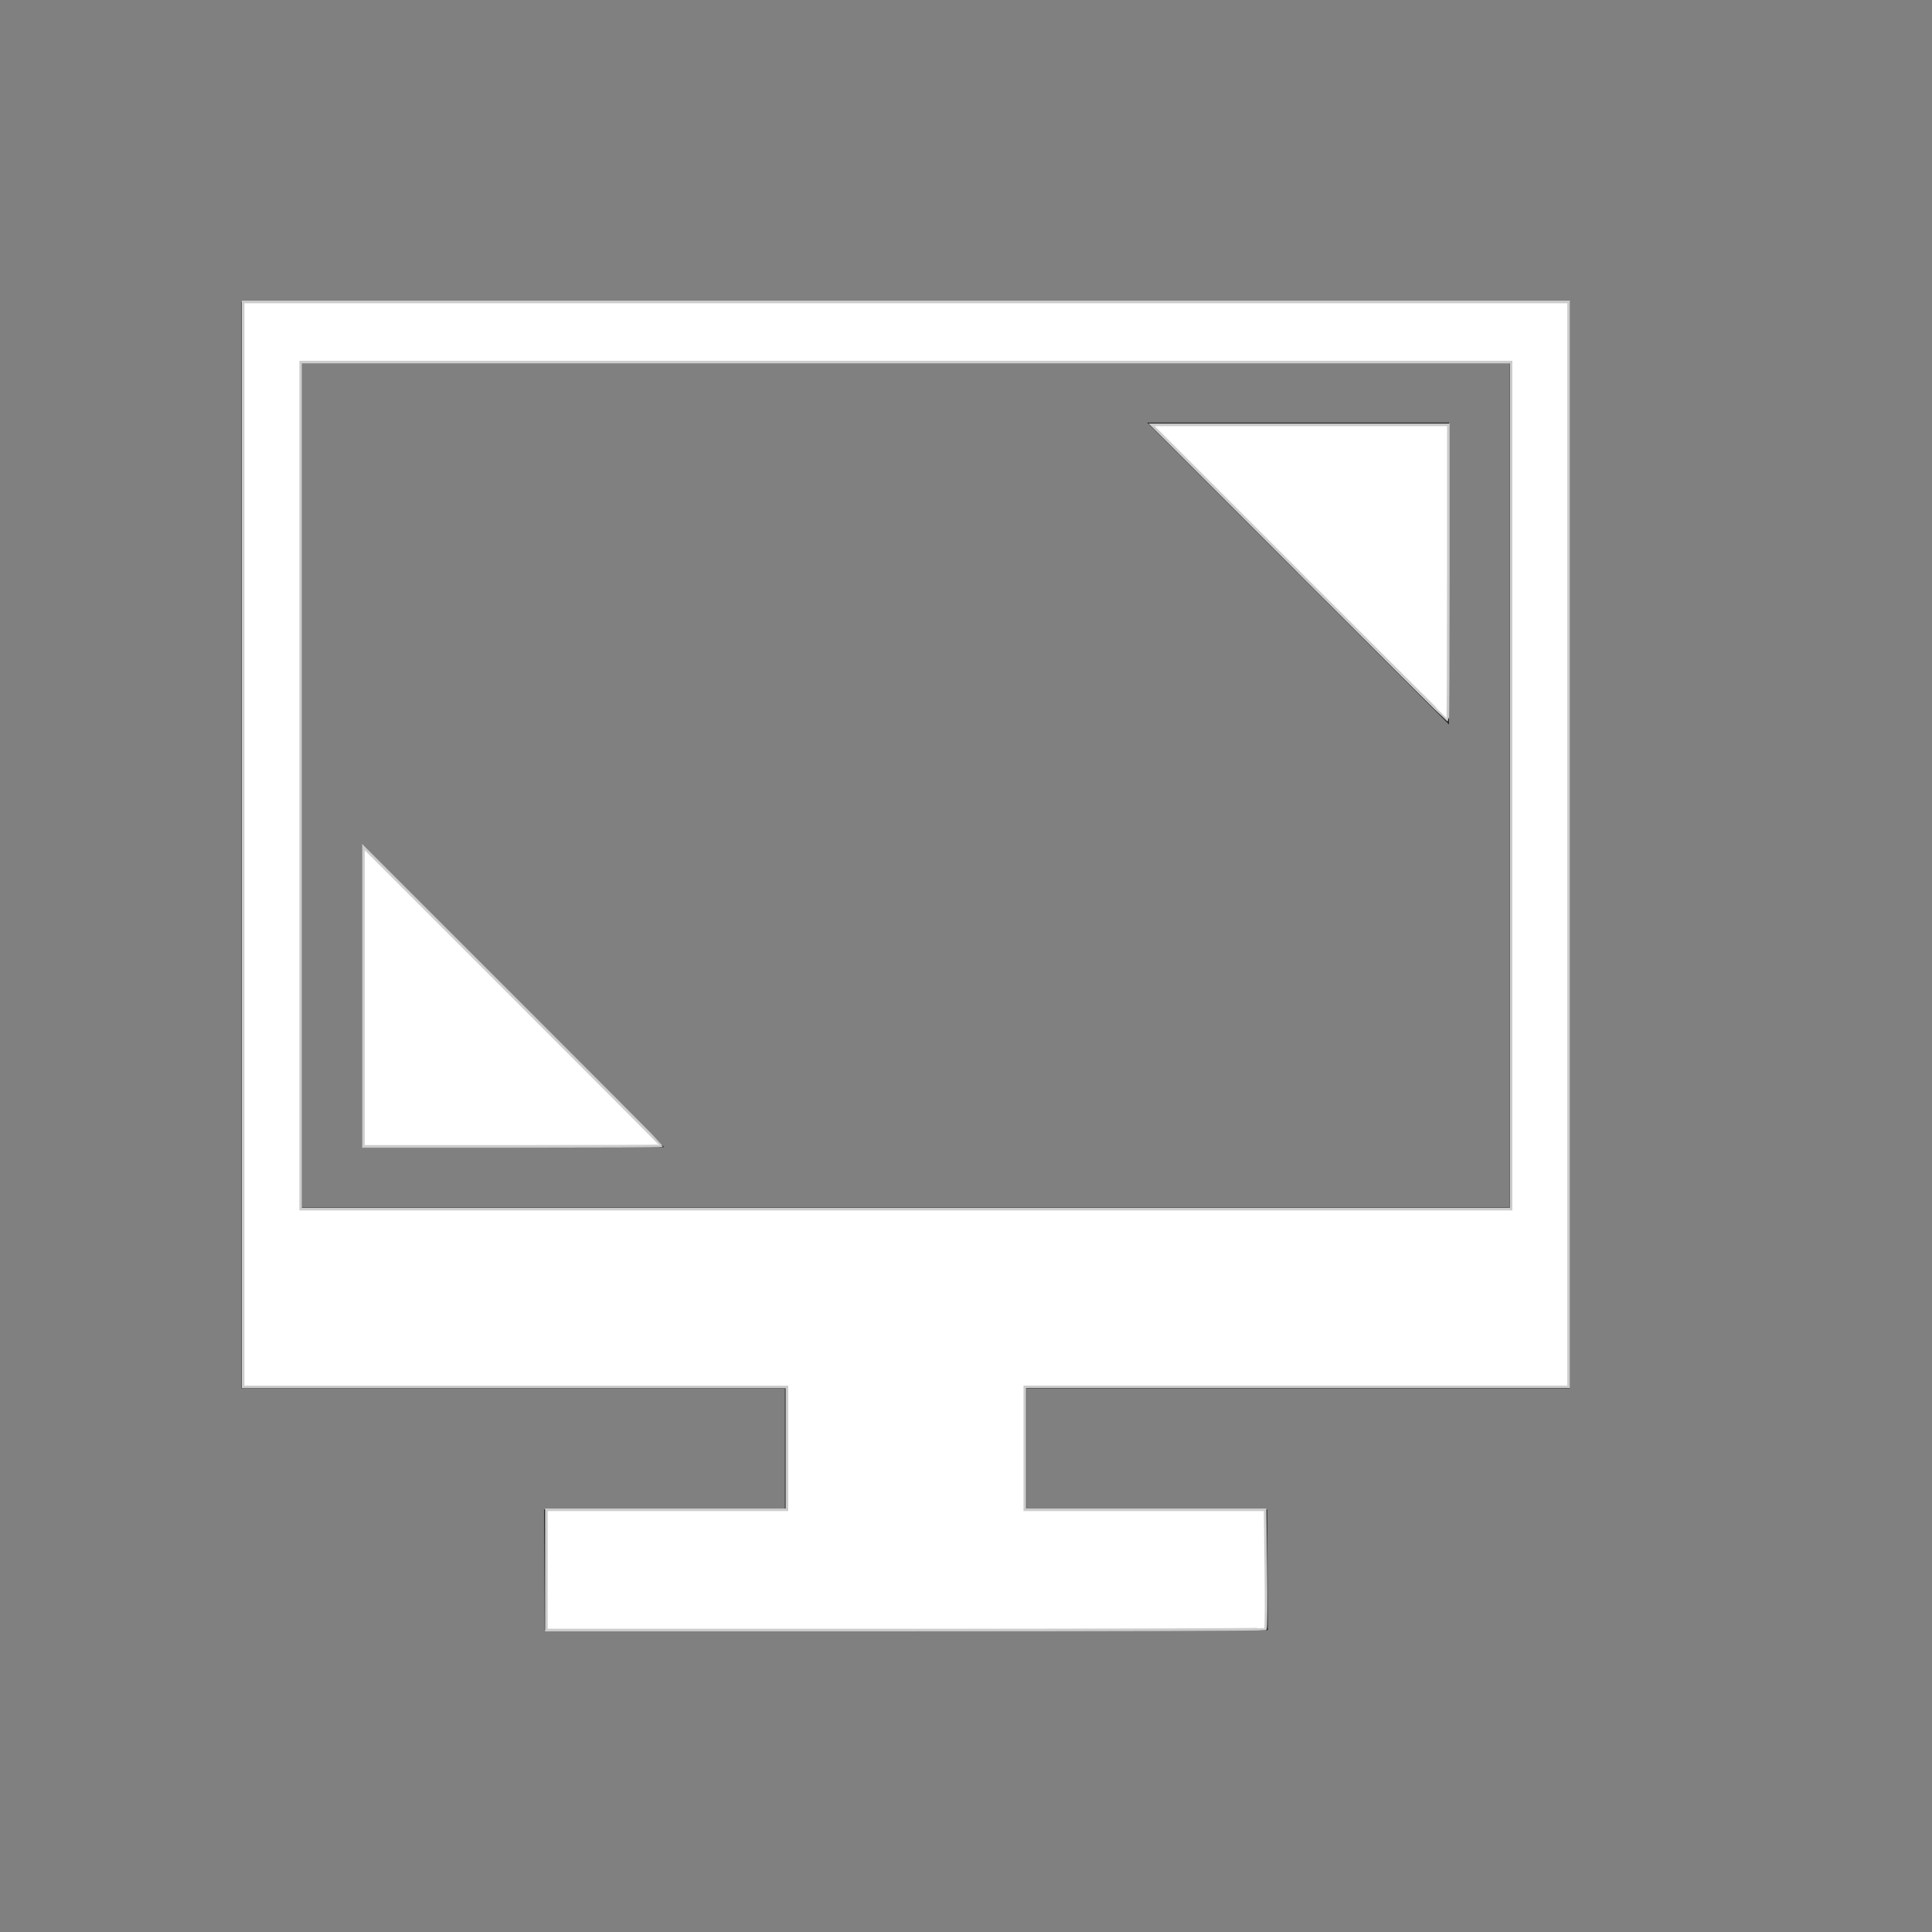 <?xml version="1.0" encoding="UTF-8" standalone="no"?>
<svg
   width="32"
   height="32"
   version="1.1"
   id="svg1"
   sodipodi:docname="preferences-desktop-display-randr.svg"
   inkscape:version="1.3.2 (091e20ef0f, 2023-11-25, custom)"
   xmlns:inkscape="http://www.inkscape.org/namespaces/inkscape"
   xmlns:sodipodi="http://sodipodi.sourceforge.net/DTD/sodipodi-0.dtd"
   xmlns="http://www.w3.org/2000/svg"
   xmlns:svg="http://www.w3.org/2000/svg">
  <rect width="100%" height="100%" fill="#808080" stroke="none"/>
  <defs
     id="defs1" />
  <sodipodi:namedview
     id="namedview1"
     pagecolor="#505050"
     bordercolor="#ffffff"
     borderopacity="1"
     inkscape:showpageshadow="0"
     inkscape:pageopacity="0"
     inkscape:pagecheckerboard="1"
     inkscape:deskcolor="#d1d1d1"
     inkscape:zoom="23.09375"
     inkscape:cx="15.978349"
     inkscape:cy="15.978349"
     inkscape:window-width="2560"
     inkscape:window-height="1388"
     inkscape:window-x="2560"
     inkscape:window-y="28"
     inkscape:window-maximized="1"
     inkscape:current-layer="svg1" />
  <style
     type="text/css"
     id="current-color-scheme">.ColorScheme-Text{color:#232629;}.ColorScheme-Background{color:#eff0f1;}.ColorScheme-ViewBackground{color:#fcfcfc;}.ColorScheme-ButtonFocus{color:#3daee9;}.ColorScheme-PositiveText{color:#27ae60;}.ColorScheme-NeutralText{color:#f67400;}.ColorScheme-NegativeText { color: #da4453; } </style>
  <g
     id="preferences-desktop-display-randr"
     transform="translate(-26,10)">
    <rect
       id="rect3832-6"
       x="26"
       y="-10"
       width="32"
       height="32"
       fill-opacity="0" />
    <path
       id="rect7235-7"
       class="ColorScheme-Text"
       d="m35.011 15h11.978l0.011 2h-11.978zm3.989-2h4v2h-4zm-9-18v18h22v-18zm1 1h20v14h-20z"
       fill="currentColor" />
    <path
       id="rect3018-5"
       class="ColorScheme-Text"
       d="m32 4 5 5h-5z"
       fill="currentColor" />
    <path
       id="path3028-3"
       class="ColorScheme-Text"
       d="m50 2-5-5h5z"
       fill="currentColor" />
  </g>
  <path
     style="fill:#ffffff;stroke:#cccccc;stroke-width:0.043"
     d="m 9.05,26.003 v -0.996 h 1.992 1.992 V 23.989 22.972 H 8.53 4.027 V 13.986 5.001 H 15.004 25.981 v 8.985 8.985 H 21.478 16.974 v 1.018 1.018 h 1.99 1.99 l 0.012,0.978 c 0.007,0.538 0.004,0.986 -0.006,0.996 -0.01,0.01 -2.694,0.018 -5.965,0.018 H 9.05 Z M 25.028,13.012 V 5.997 H 15.004 4.98 v 7.015 7.015 H 15.004 25.028 Z"
     id="path1" />
  <path
     style="fill:#ffffff;stroke:#cccccc;stroke-width:0.043"
     d="m 6.019,16.509 v -2.479 l 2.468,2.468 c 1.358,1.357 2.468,2.473 2.468,2.479 0,0.006 -1.111,0.011 -2.468,0.011 H 6.019 Z"
     id="path2" />
  <path
     style="fill:#ffffff;stroke:#cccccc;stroke-width:0.043"
     d="M 21.521,9.483 19.075,7.037 h 2.457 2.457 v 2.447 c 0,1.346 -0.005,2.447 -0.011,2.447 -0.006,0 -1.112,-1.101 -2.457,-2.447 z"
     id="path3" />
</svg>
